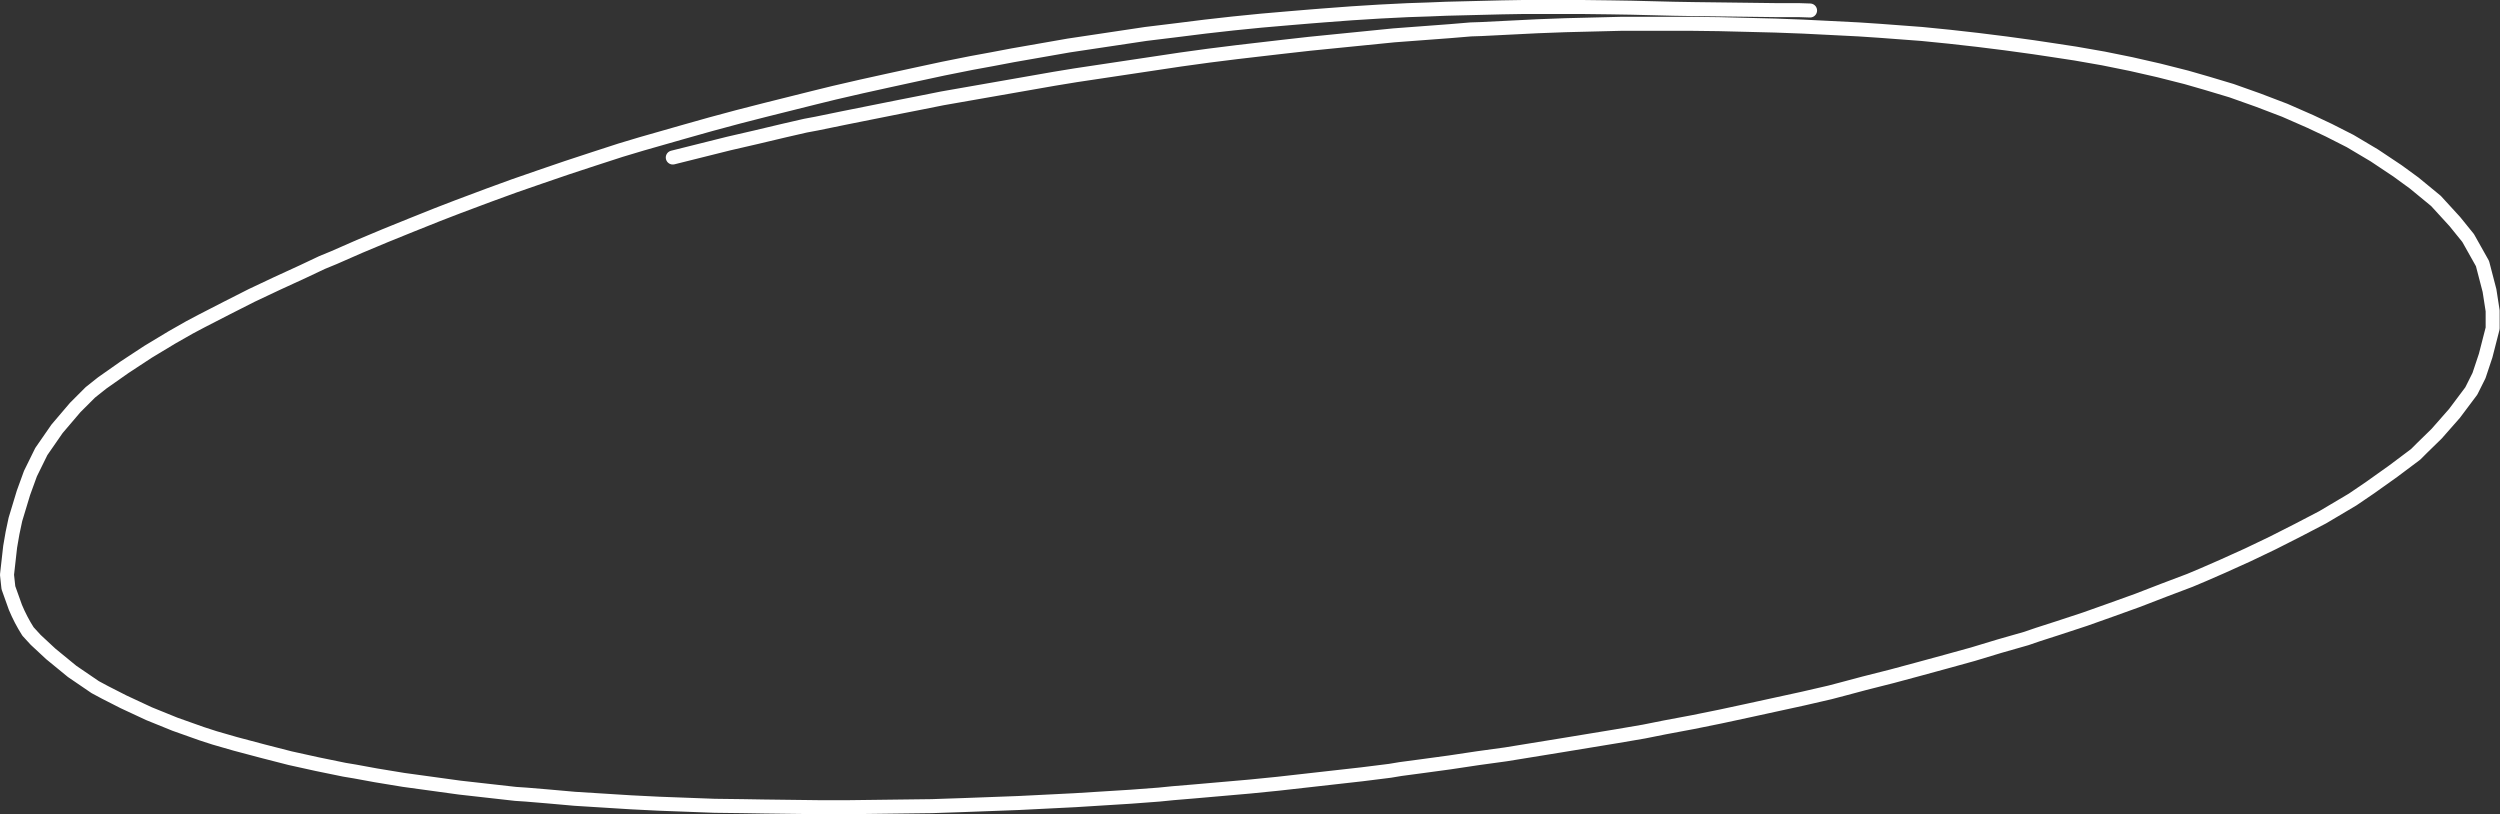 <?xml version="1.0" encoding="UTF-8" standalone="no"?>
<svg xmlns:xlink="http://www.w3.org/1999/xlink" height="116.3px" width="357.1px" xmlns="http://www.w3.org/2000/svg">
  <rect width="100%" height="100%" fill="#333333" stroke="none"/>
  <g transform="matrix(1.0, 0.0, 0.0, 1.0, 1.0, 1.0)">
    <path d="M95.1 21.5 L98.1 20.75 103.1 19.5 107.0 18.6 111.0 17.65 114.05 16.95 115.65 16.65 119.55 15.85 123.55 15.05 127.55 14.25 130.6 13.65 133.6 13.05 137.6 12.35 141.6 11.65 145.6 10.95 149.6 10.25 152.65 9.75 155.65 9.3 159.65 8.7 163.65 8.1 167.65 7.5 171.65 6.95 175.65 6.45 178.65 6.1 182.1 5.7 186.1 5.25 190.1 4.85 194.1 4.45 198.1 4.05 202.1 3.75 206.1 3.45 209.1 3.2 210.6 3.15 214.6 2.95 218.6 2.75 222.6 2.6 226.6 2.5 230.6 2.4 234.65 2.4 237.65 2.4 240.55 2.4 244.55 2.45 248.55 2.55 252.55 2.65 256.55 2.8 260.55 3.0 264.5 3.2 267.5 3.4 269.5 3.55 273.5 3.85 277.5 4.25 281.5 4.7 285.5 5.2 289.5 5.75 292.5 6.2 295.45 6.65 299.45 7.35 303.4 8.15 307.35 9.05 311.3 10.05 314.25 10.9 317.75 11.95 321.55 13.3 325.35 14.75 329.0 16.35 331.65 17.6 334.7 19.15 338.15 21.2 341.45 23.4 343.85 25.15 346.95 27.7 349.65 30.65 351.55 33.0 353.6 36.65 354.6 40.5 355.05 43.4 355.05 45.9 354.05 49.8 353.1 52.65 352.0 54.85 349.6 58.05 347.05 60.95 344.95 63.0 344.05 63.9 340.85 66.3 337.55 68.65 335.05 70.35 330.75 72.9 327.2 74.75 323.65 76.55 320.1 78.25 316.45 79.9 313.7 81.1 311.8 81.9 308.1 83.3 304.35 84.75 300.6 86.1 296.8 87.45 293.0 88.7 290.05 89.65 288.45 90.2 284.6 91.3 280.8 92.45 277.0 93.5 273.15 94.55 269.25 95.6 265.3 96.6 262.3 97.4 260.4 97.9 256.5 98.8 252.6 99.65 248.7 100.5 244.75 101.35 240.8 102.15 236.8 102.9 233.8 103.5 230.0 104.15 226.05 104.8 222.1 105.45 218.1 106.1 214.1 106.75 210.1 107.3 206.1 107.9 202.05 108.45 199.05 108.85 197.55 109.1 193.55 109.6 189.55 110.05 185.55 110.5 181.55 110.95 177.55 111.35 173.55 111.7 169.55 112.05 166.55 112.3 164.55 112.5 160.55 112.8 156.55 113.05 152.55 113.3 148.55 113.5 144.55 113.7 140.55 113.85 136.5 114.0 133.5 114.1 132.1 114.15 128.1 114.2 124.1 114.25 120.1 114.3 116.1 114.3 112.1 114.25 108.1 114.2 105.1 114.15 101.1 114.1 97.1 113.95 93.1 113.8 89.1 113.6 85.1 113.35 81.1 113.1 77.15 112.75 74.15 112.5 72.65 112.4 68.65 111.95 64.65 111.5 60.65 110.95 56.65 110.4 52.7 109.75 49.7 109.2 48.2 108.95 44.3 108.15 40.45 107.3 36.55 106.3 32.6 105.25 29.65 104.4 27.8 103.8 24.0 102.45 20.3 100.95 16.65 99.25 14.0 97.9 12.6 97.15 9.3 94.9 6.25 92.4 4.1 90.4 3.0 89.2 Q1.95 87.55 1.2 85.75 L0.2 82.95 0.0 81.1 0.45 77.1 Q0.75 75.15 1.2 73.2 L2.35 69.4 3.35 66.65 4.9 63.5 7.15 60.25 9.75 57.2 11.9 55.05 13.6 53.7 16.8 51.45 20.15 49.25 23.55 47.2 26.1 45.75 27.8 44.85 31.4 43.0 34.95 41.2 38.55 39.5 42.25 37.8 45.0 36.5 46.7 35.8 50.35 34.2 54.05 32.65 57.75 31.15 61.5 29.65 64.35 28.55 68.75 26.9 72.45 25.55 76.2 24.25 80.0 22.95 83.8 21.7 87.65 20.45 90.65 19.55 92.75 18.95 96.6 17.85 100.5 16.75 104.4 15.7 108.3 14.7 112.3 13.7 115.3 12.95 118.15 12.25 122.05 11.35 125.9 10.5 129.8 9.65 133.75 8.8 137.75 8.0 140.75 7.45 143.65 6.9 147.65 6.2 151.65 5.5 155.65 4.9 159.65 4.3 162.65 3.85 167.15 3.3 171.15 2.8 175.15 2.35 179.15 1.95 183.2 1.6 186.2 1.35 188.1 1.2 192.1 0.9 196.1 0.65 200.1 0.45 203.1 0.35 205.55 0.25 209.55 0.15 213.55 0.05 216.55 0.0 221.05 0.0 225.05 0.0 229.05 0.05 232.05 0.1 234.05 0.15 238.05 0.25 241.05 0.3 245.05 0.35 249.05 0.4 253.05 0.45 256.05 0.45 257.55 0.5" fill="none" stroke="#ffffff" stroke-linecap="round" stroke-linejoin="round" stroke-width="2.0"/>
  </g>
</svg>
